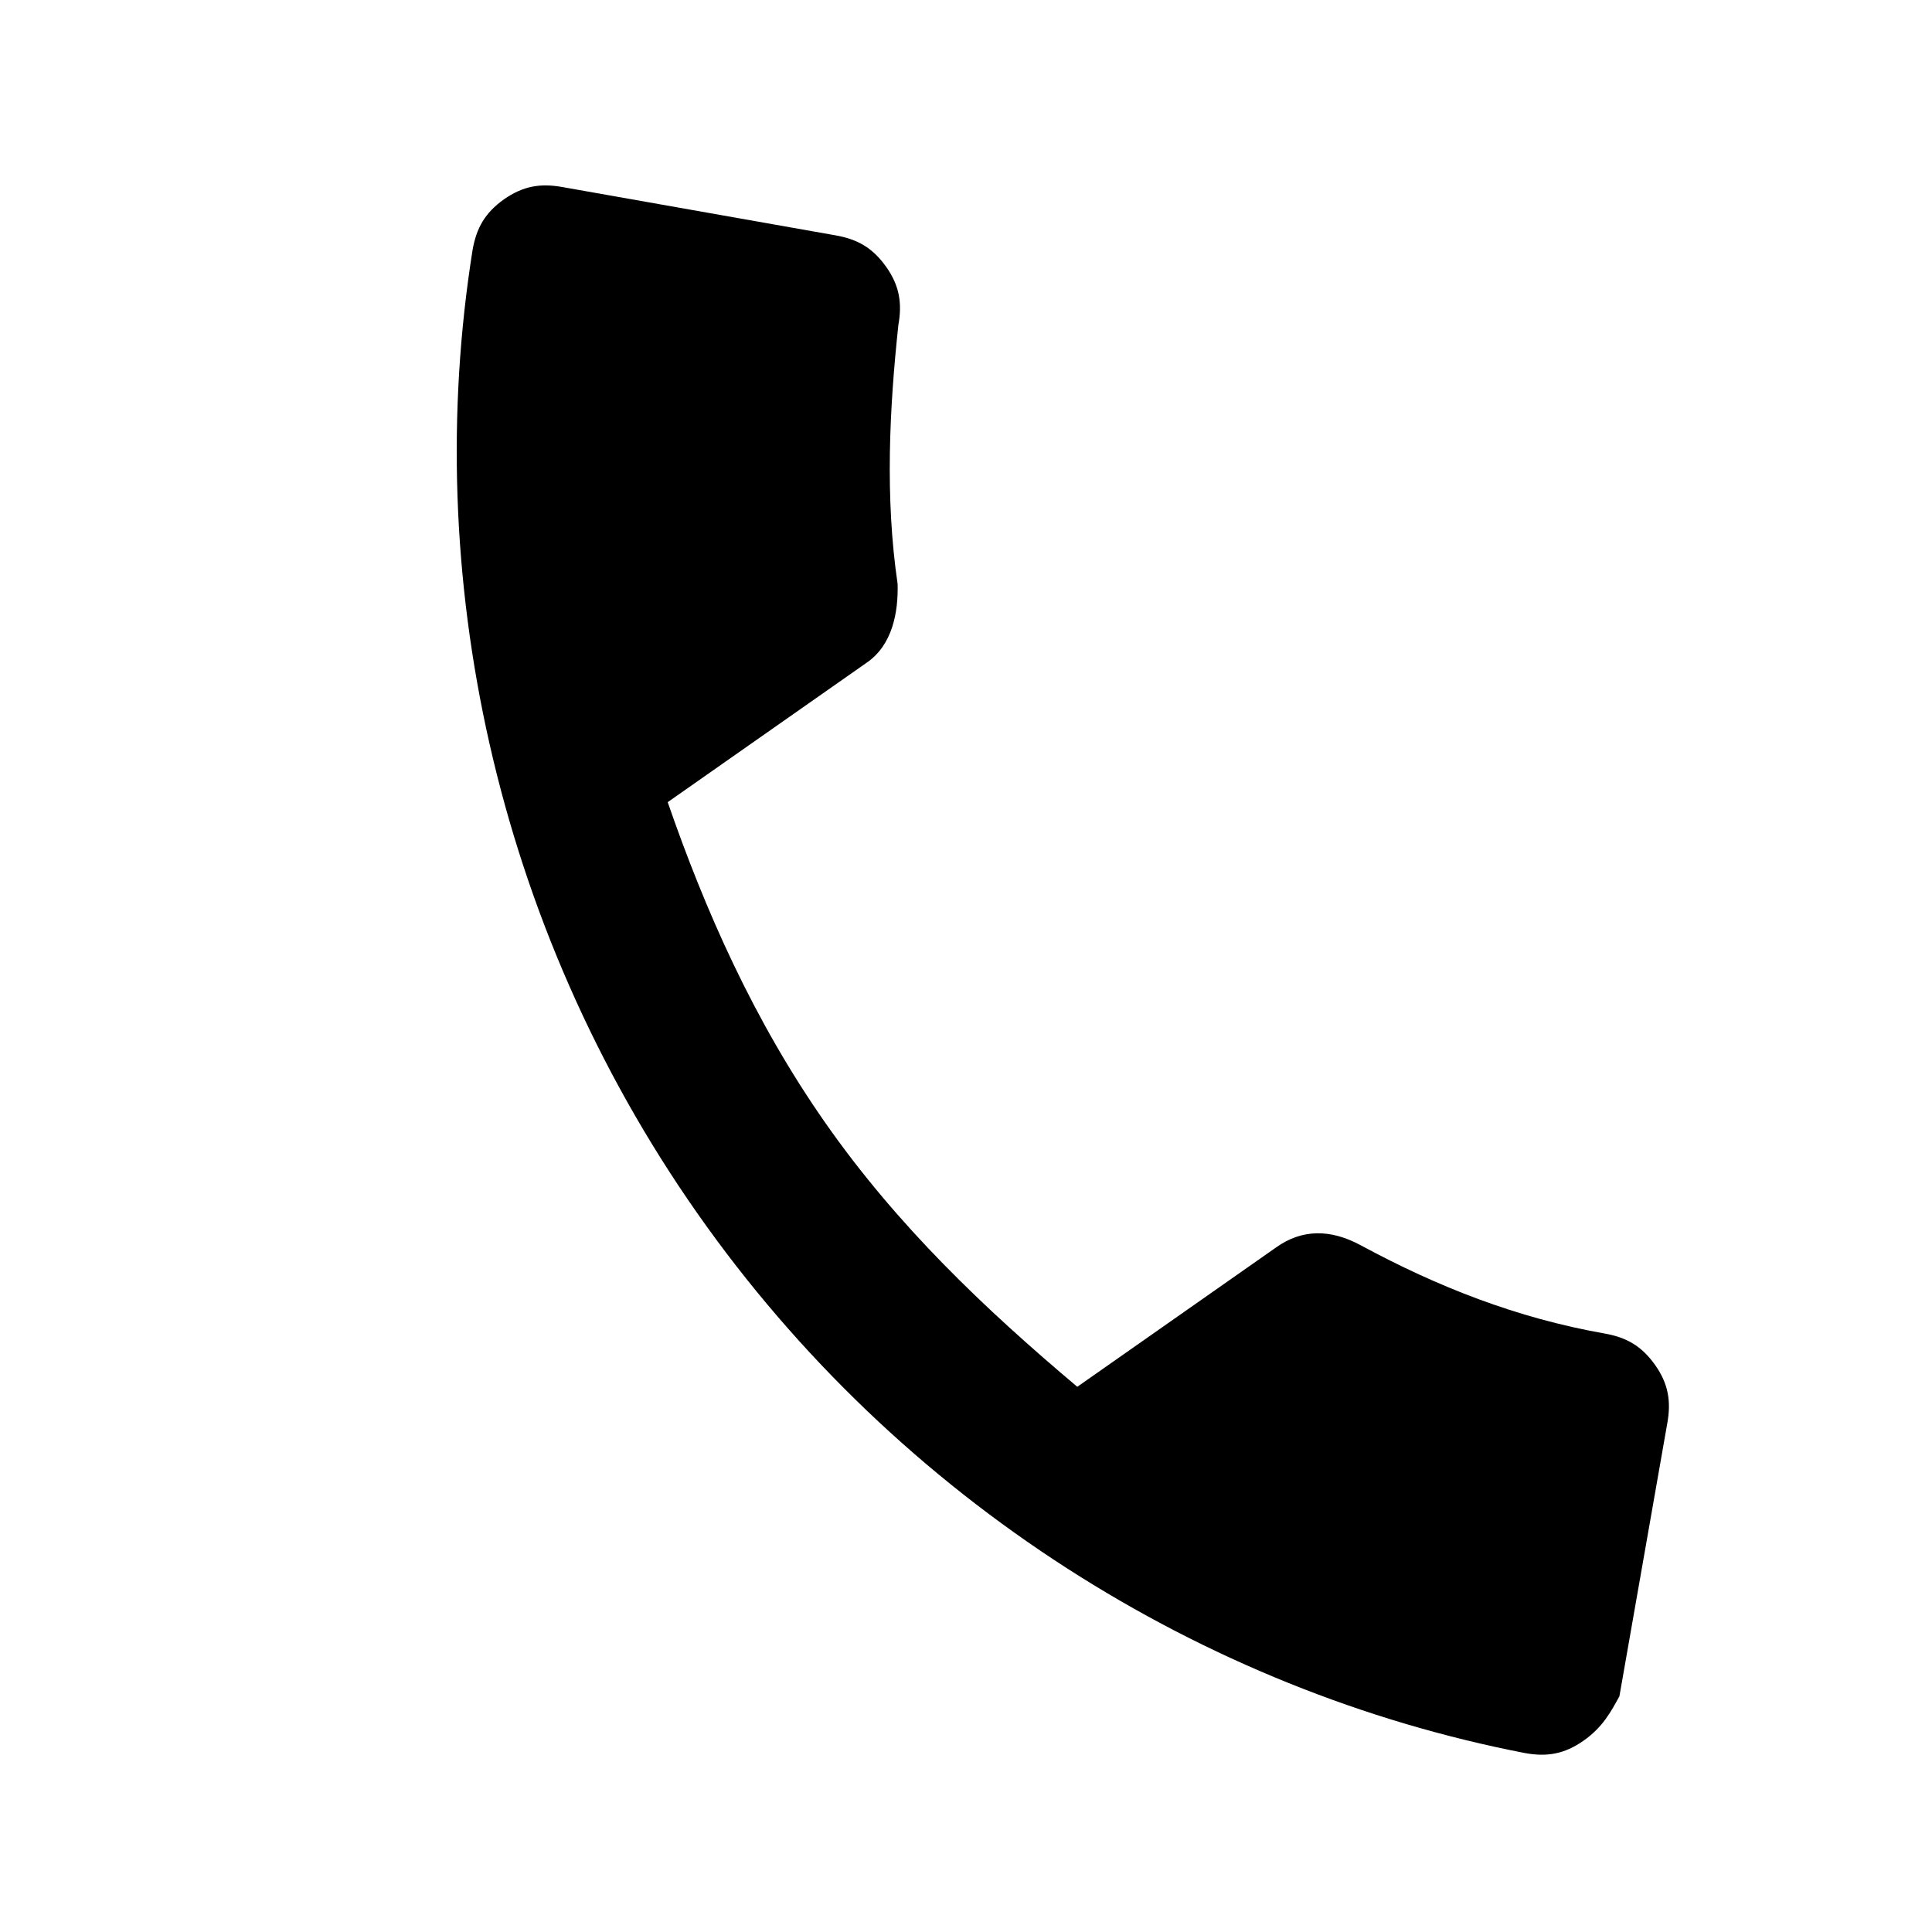 <?xml version="1.0" encoding="utf-8"?>
<!-- Generator: Adobe Illustrator 22.1.0, SVG Export Plug-In . SVG Version: 6.00 Build 0)  -->
<svg version="1.1" id="Capa_1" xmlns="http://www.w3.org/2000/svg" xmlns:xlink="http://www.w3.org/1999/xlink" x="0px" y="0px"
	 viewBox="0 0 500 500" style="enable-background:new 0 0 500 500;" xml:space="preserve">
<g>
	<g id="call-end">
		<path d="M213.6,290.6c18.6,26.6,41.1,48,65.2,68.3l51.5-36.1c6.6-4.7,14-4.8,21.9-0.5c20,10.8,40.4,18.8,63,22.8
			c5.7,1,9.6,3.2,13.1,8.1s4.2,9.5,3.2,15.1L419.1,439c-2.2,4-4.3,8-9.3,11.5c-5,3.5-9.5,4.2-15.1,3.2
			c-83.1-16.1-161.9-65-214.3-139.8S109,148.3,122.3,64.7c1-5.7,3.2-9.6,8.1-13.1c5-3.5,9.5-4.2,15.1-3.2l70.7,12.5
			c5.7,1,9.6,3.2,13.1,8.1s4.2,9.5,3.2,15.1c-2.3,21.4-3.5,44.6-0.2,67c0.2,7.3-1.3,15.8-8,20.4l-51.5,36.1
			C182.5,235.6,195,264,213.6,290.6z"/>
	</g>
</g>
</svg>

